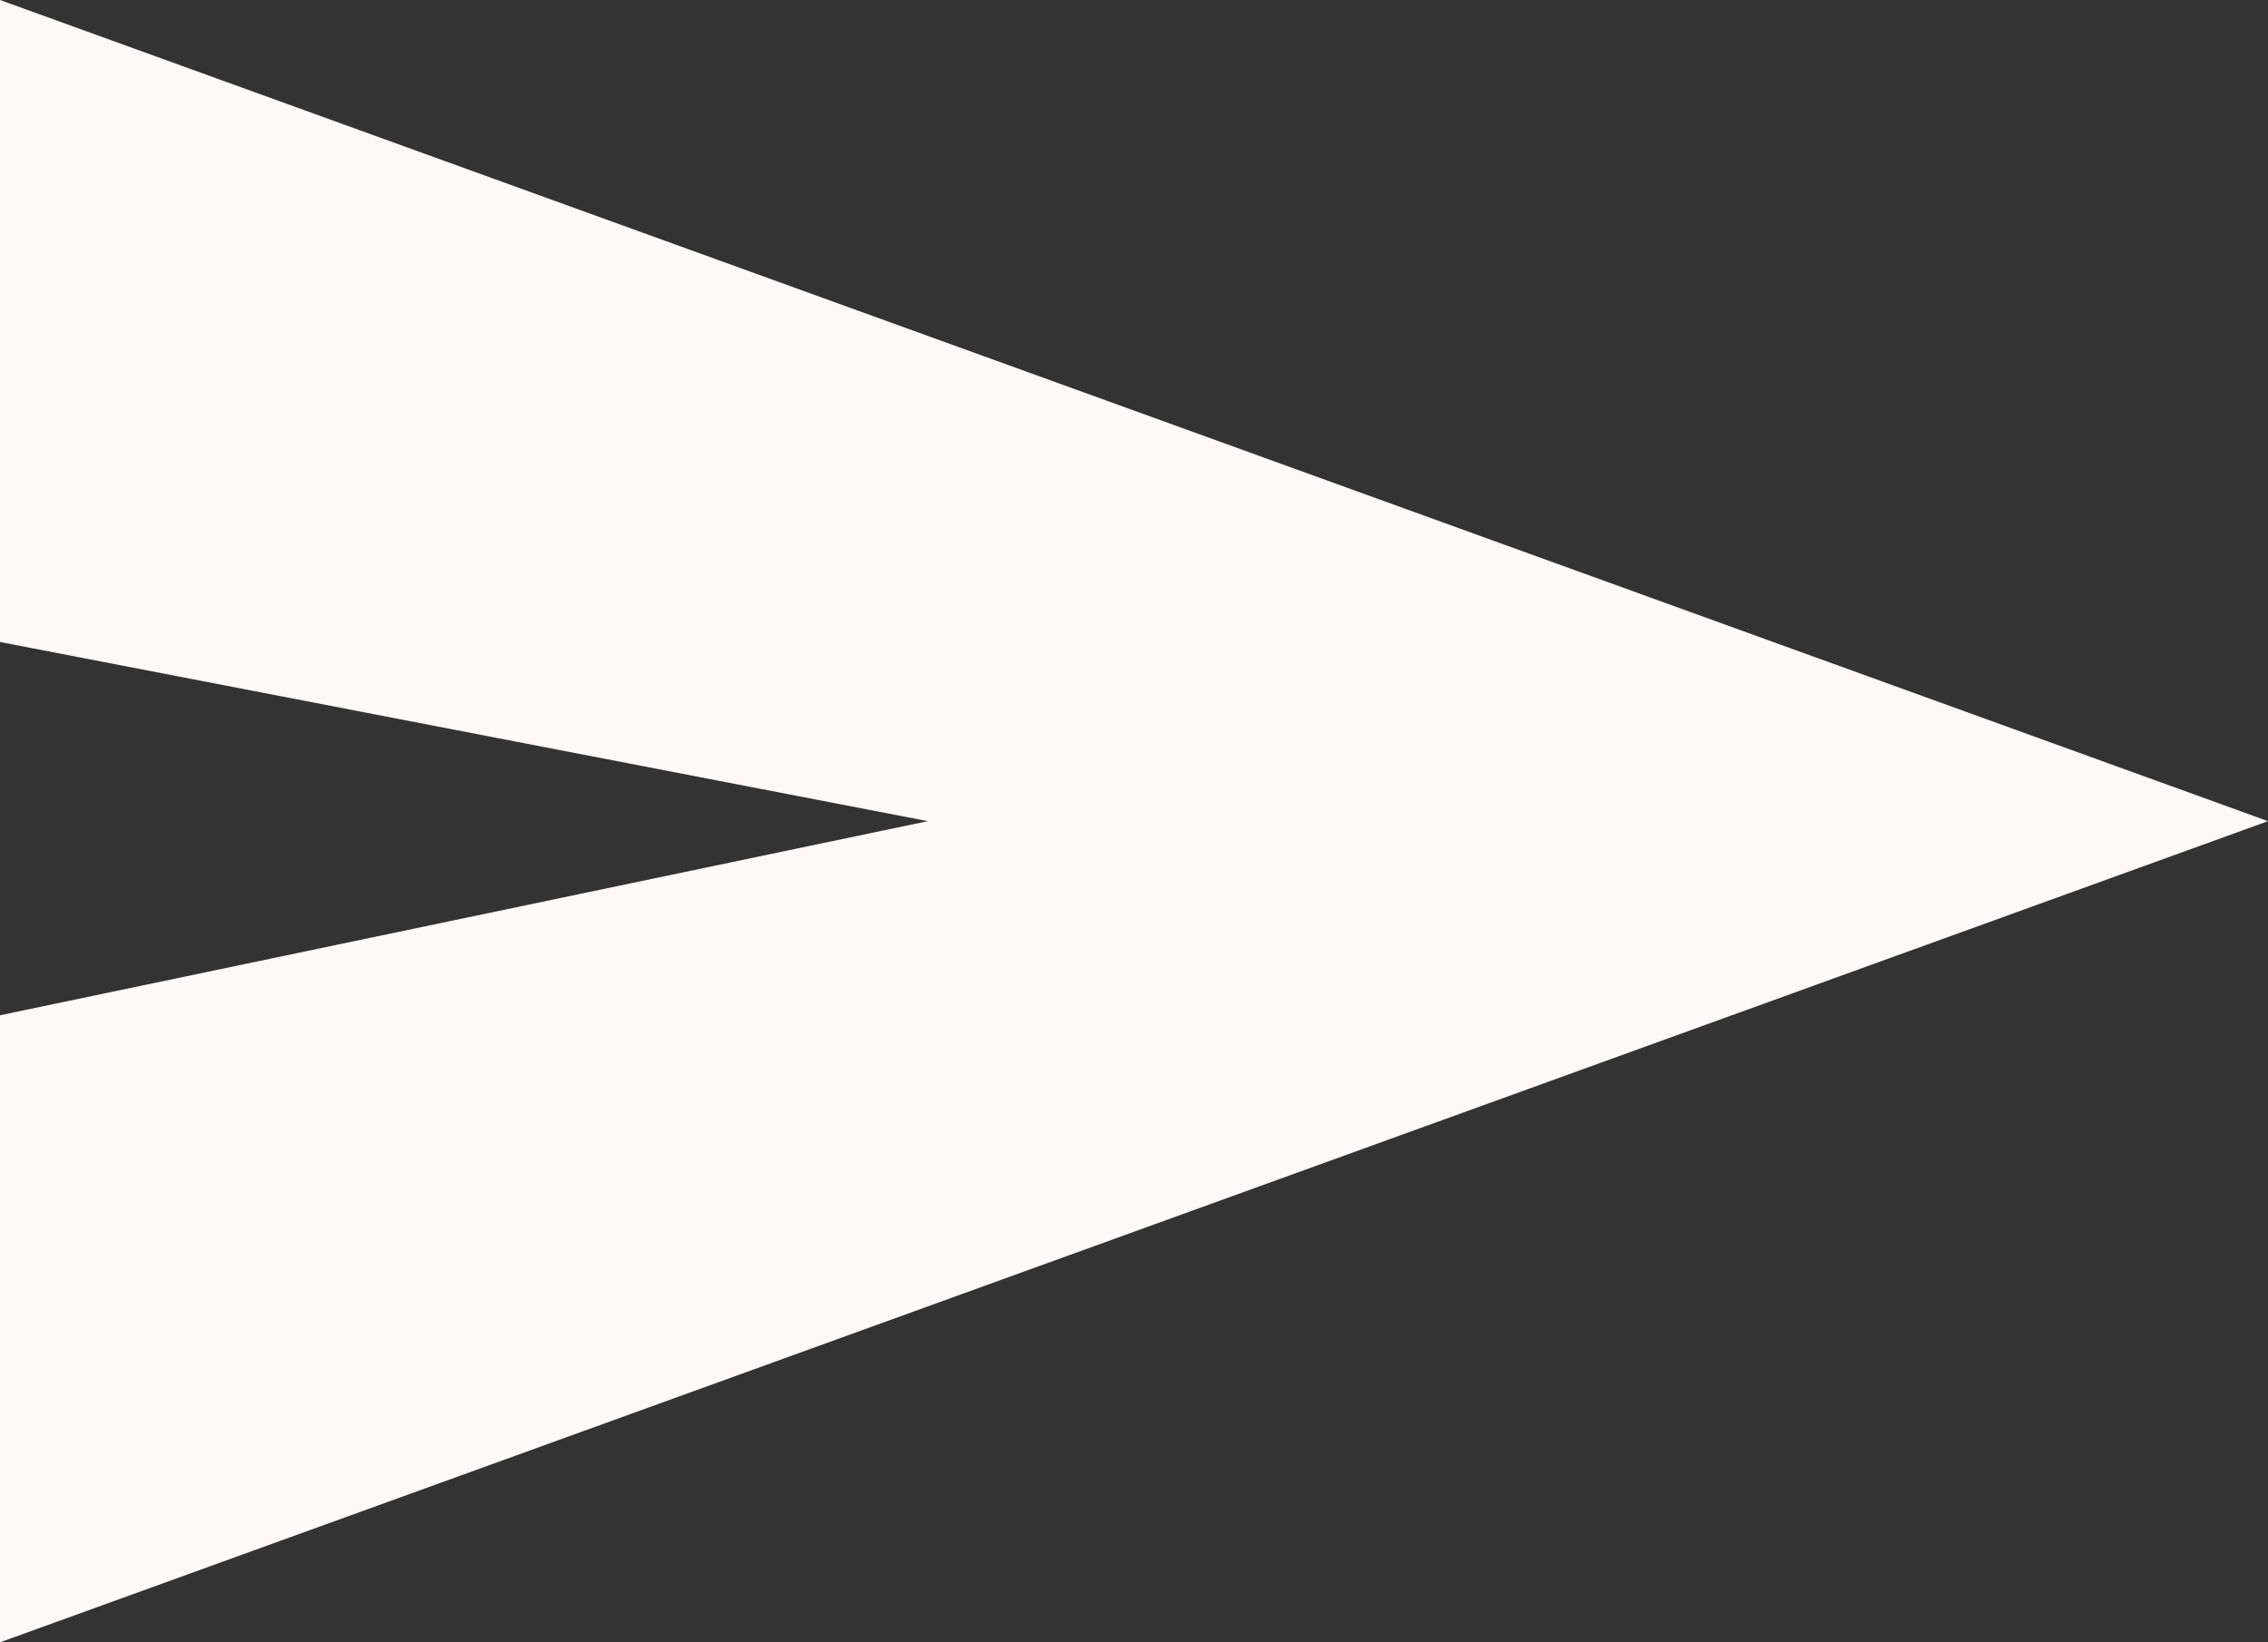 <svg width="29" height="21" viewBox="0 0 29 21" fill="none" xmlns="http://www.w3.org/2000/svg">
<rect x="0" y="0" width="29" height="21" fill="#333333" stroke="none"/>
<path d="M29 10.5L1.90735e-06 -1.13766e-06L1.50752e-06 8.209L11.864 10.5L1.27507e-06 12.982L8.84542e-07 21L29 10.5Z" fill="#FFF9F9"/>
</svg>
